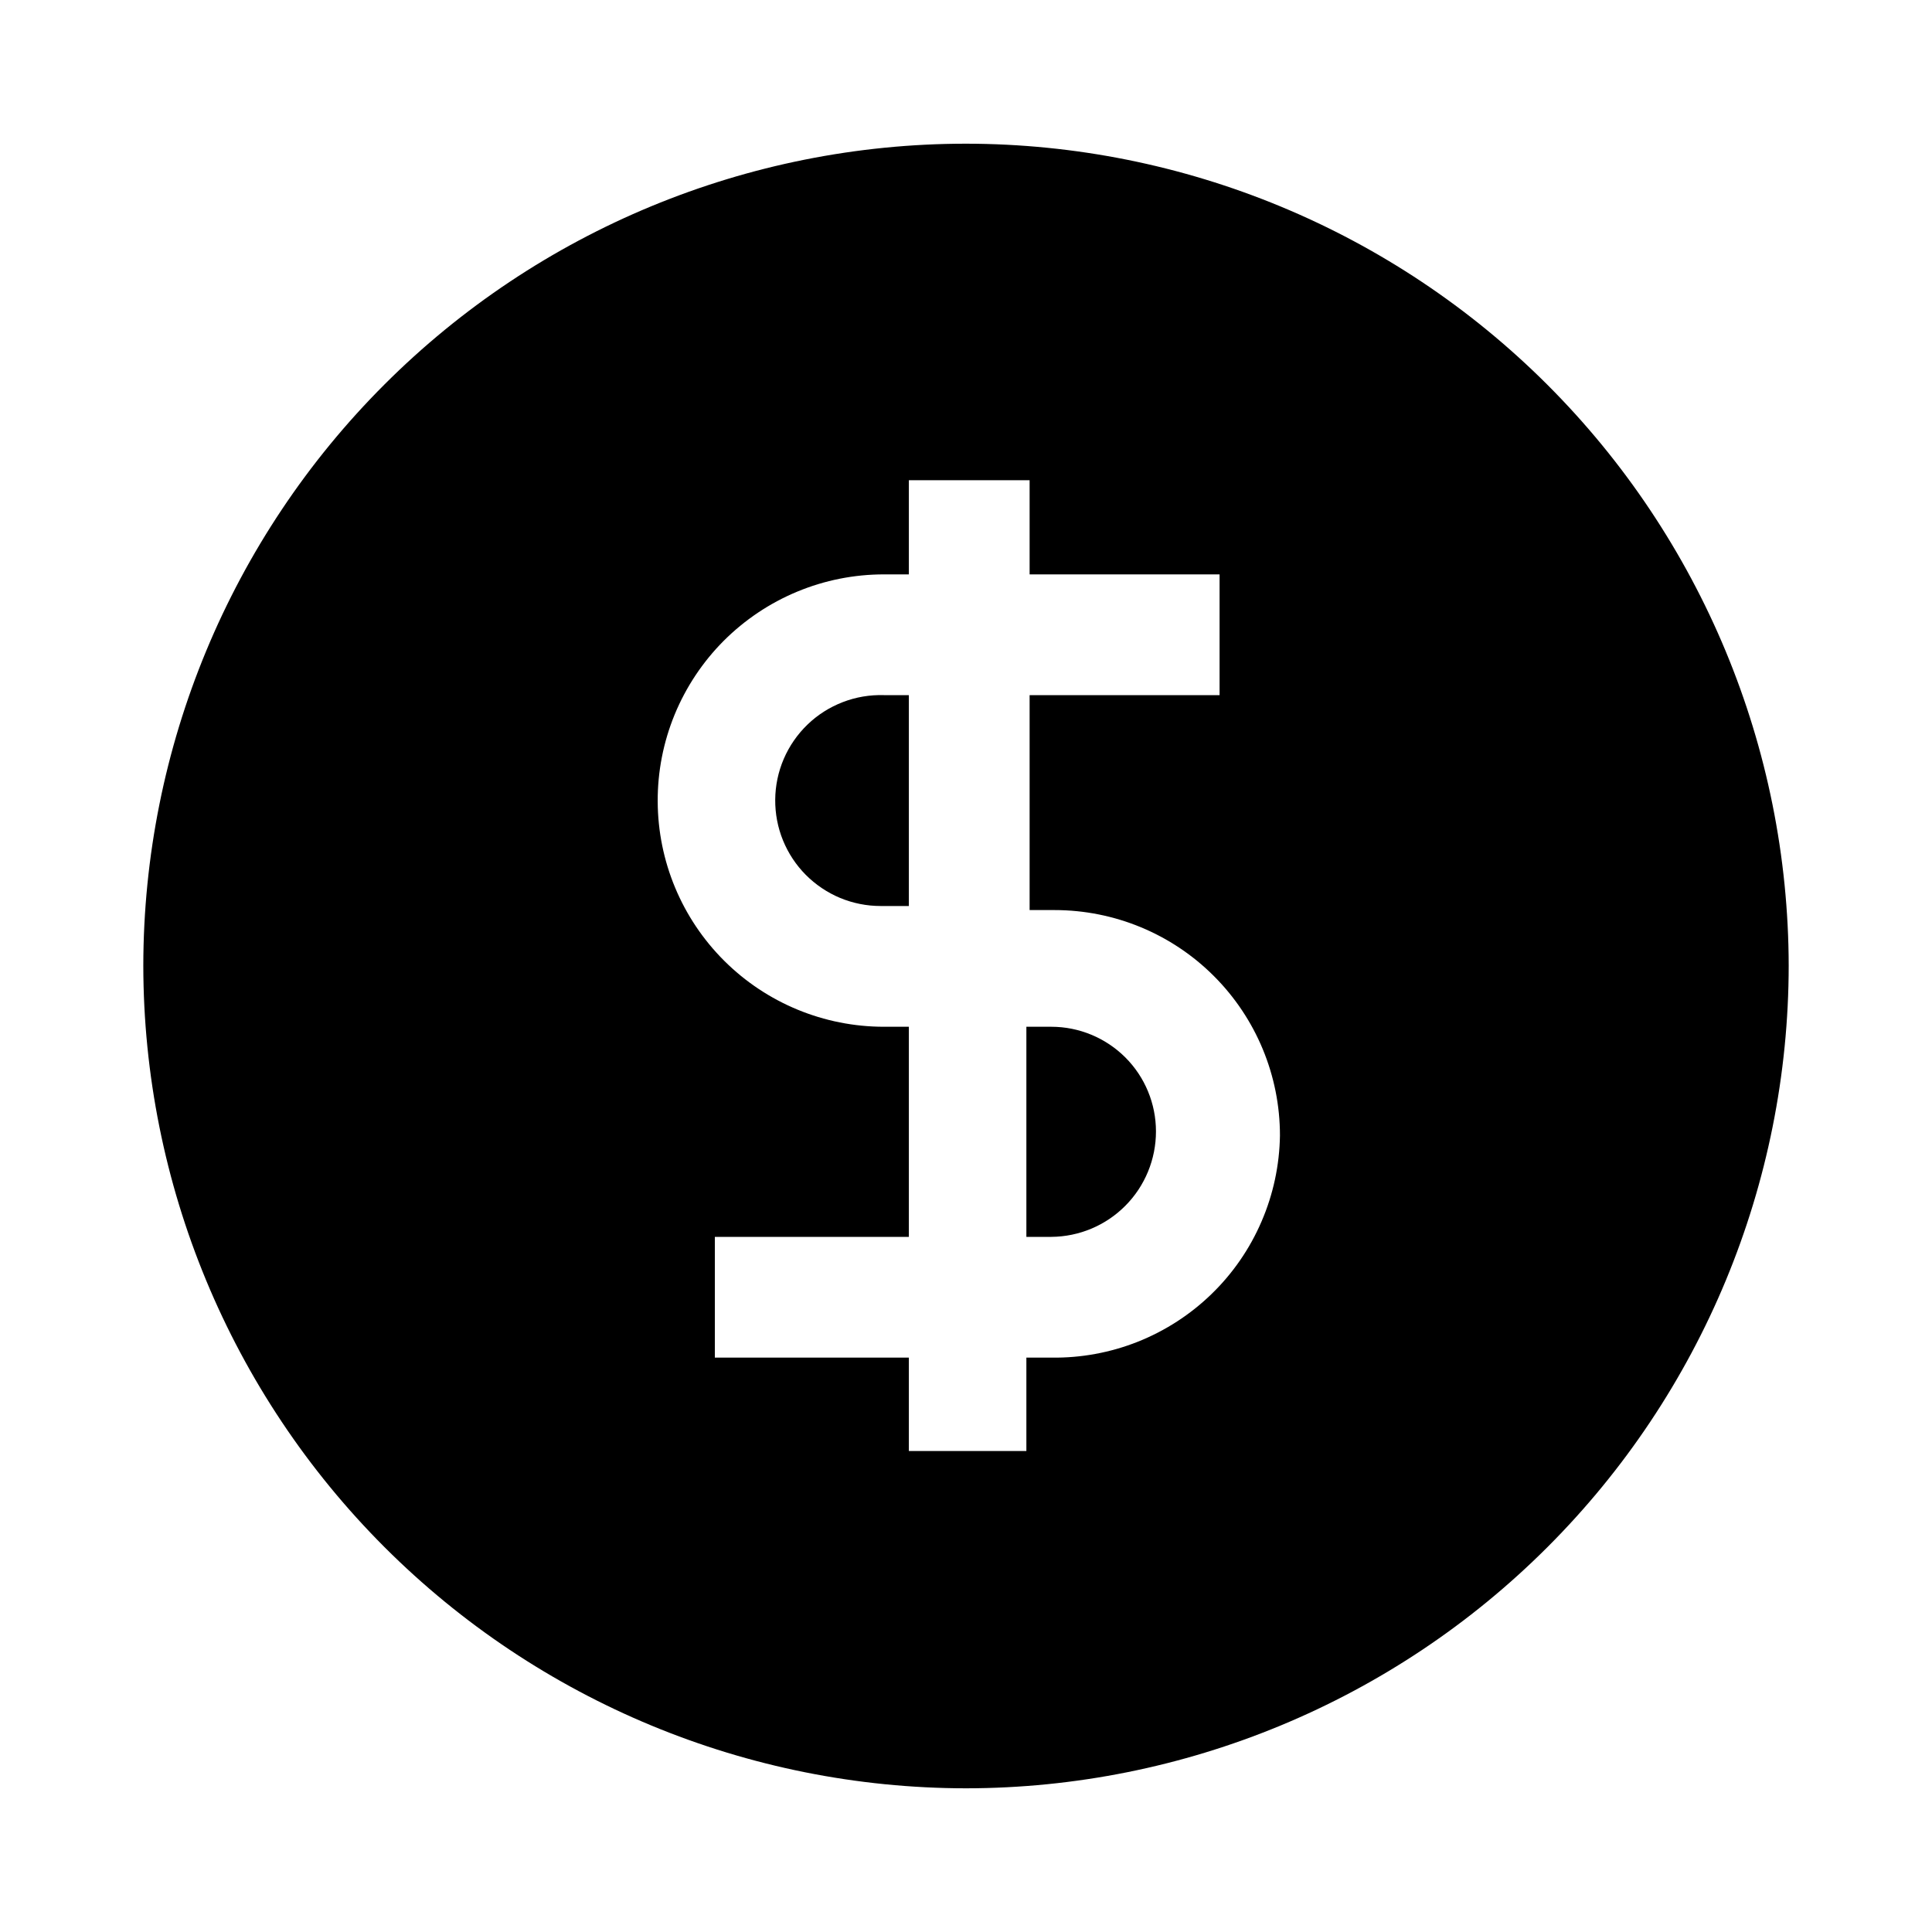 <svg viewBox="0 0 40 40">
<path d="M16.05 16.558C16.048 16.846 16.102 17.132 16.211 17.399C16.32 17.666 16.48 17.909 16.683 18.113C16.886 18.317 17.128 18.48 17.394 18.591C17.66 18.701 17.945 18.758 18.233 18.758H18.817V14.392H18.3C18.009 14.383 17.719 14.432 17.448 14.537C17.176 14.642 16.928 14.799 16.719 15.001C16.509 15.203 16.342 15.445 16.227 15.712C16.112 15.98 16.052 16.267 16.05 16.558Z" fill="currentColor"/>
<path d="M21.767 21.258H21.25V25.608H21.767C22.343 25.604 22.894 25.372 23.3 24.963C23.706 24.554 23.933 24.001 23.933 23.425C23.933 22.85 23.705 22.299 23.299 21.893C22.892 21.487 22.341 21.258 21.767 21.258Z" fill="currentColor"/>
<path d="M20 2.975C15.485 2.975 11.155 4.767 7.962 7.958C4.768 11.149 2.971 15.477 2.967 19.992C2.971 24.508 4.767 28.838 7.96 32.031C11.154 35.225 15.484 37.021 20 37.025C24.516 37.021 28.846 35.225 32.039 32.031C35.233 28.838 37.029 24.508 37.033 19.992C37.025 15.478 35.227 11.153 32.034 7.963C28.841 4.773 24.513 2.979 20 2.975ZM21.767 28.108H21.25V30.042H18.817V28.108H14.8V25.608H18.817V21.258H18.3C17.061 21.258 15.872 20.767 14.994 19.892C14.117 19.018 13.621 17.831 13.617 16.592C13.614 15.975 13.734 15.364 13.968 14.794C14.203 14.224 14.547 13.706 14.982 13.269C15.418 12.833 15.935 12.486 16.504 12.25C17.073 12.013 17.684 11.892 18.3 11.892H18.817V9.942H21.317V11.892H25.25V14.392H21.317V18.842H21.833C23.071 18.842 24.258 19.333 25.133 20.209C26.008 21.084 26.5 22.271 26.5 23.508C26.491 24.121 26.362 24.726 26.119 25.289C25.877 25.852 25.526 26.362 25.086 26.789C24.647 27.216 24.127 27.552 23.558 27.779C22.988 28.005 22.38 28.117 21.767 28.108Z" fill="currentColor"/>
</svg>
